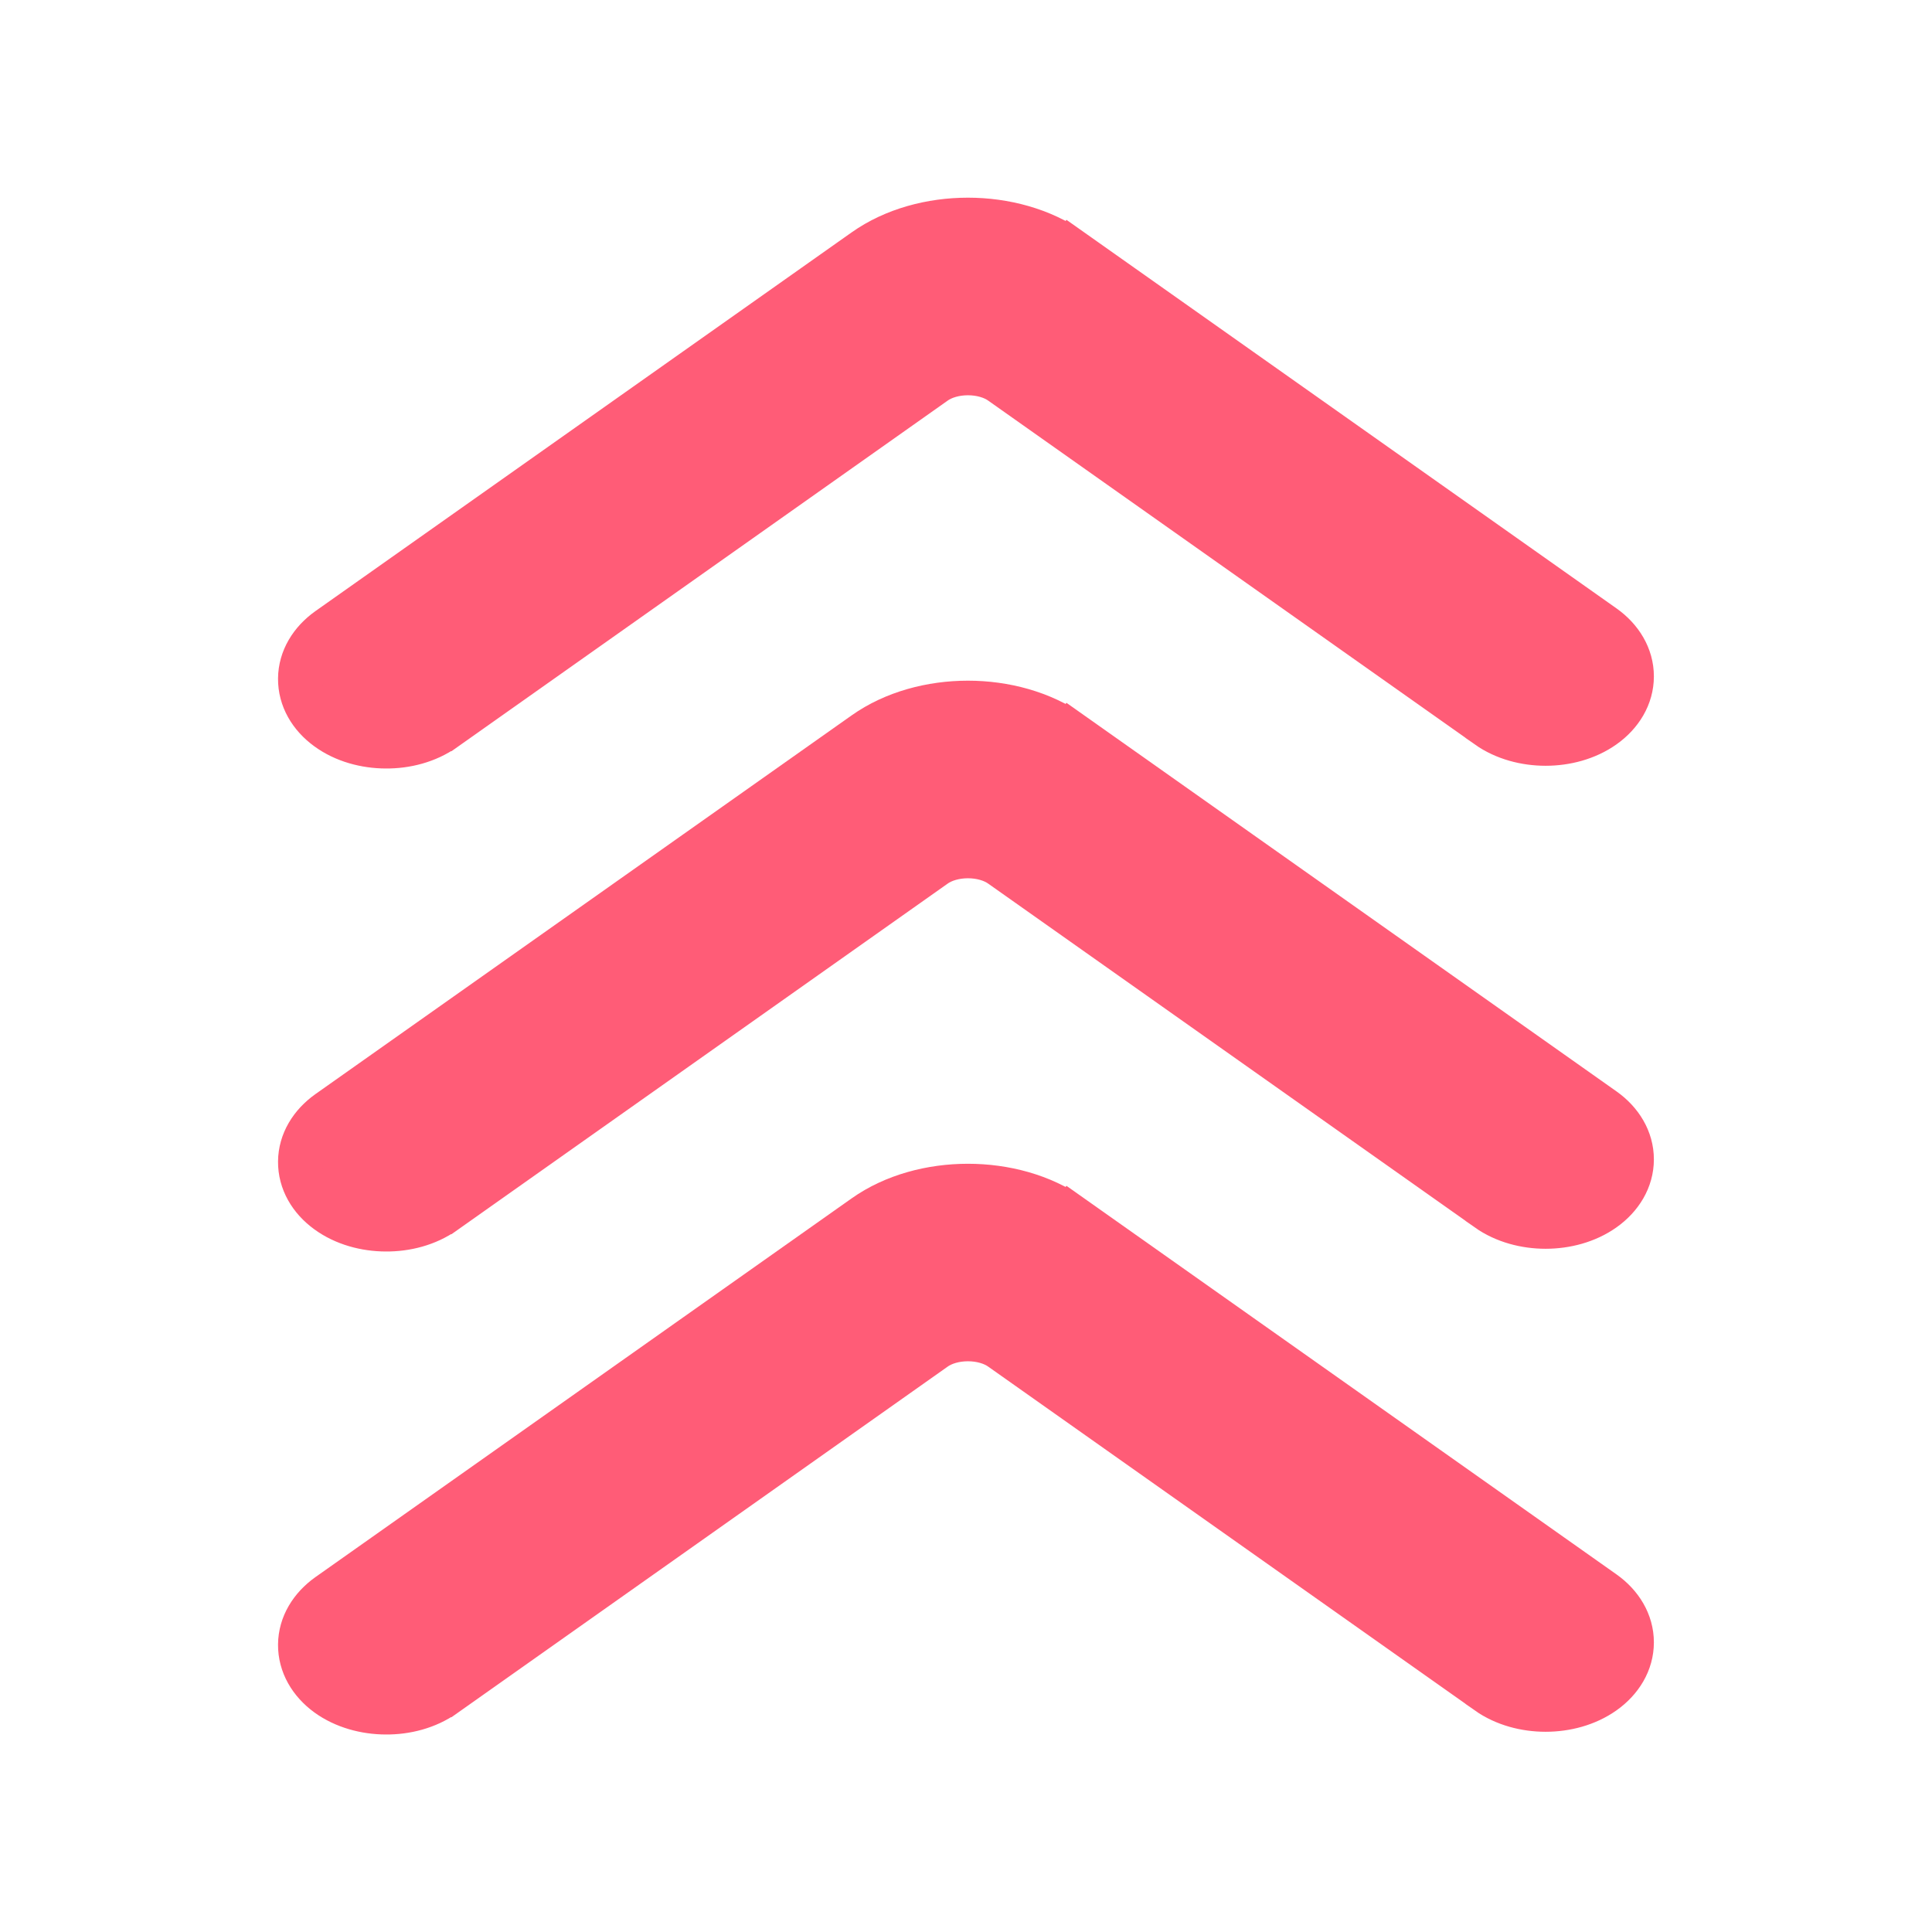 <svg width="22" height="22" viewBox="0 0 22 22" fill="none" xmlns="http://www.w3.org/2000/svg">
<path d="M3.736 12.663L3.736 12.663C3.543 12.8 3.418 13 3.416 13.227C3.414 13.454 3.534 13.657 3.726 13.796C3.919 13.937 4.162 14 4.392 14.001C4.623 14.003 4.866 13.942 5.061 13.804L5.062 13.804L10.648 9.857C10.648 9.857 10.648 9.857 10.648 9.857C10.741 9.791 10.876 9.751 11.022 9.751C11.168 9.751 11.303 9.791 11.396 9.857L16.938 13.772C16.938 13.773 16.938 13.773 16.938 13.773C16.938 13.773 16.938 13.773 16.938 13.773C17.131 13.909 17.371 13.97 17.6 13.97C17.829 13.97 18.07 13.909 18.263 13.772C18.458 13.634 18.583 13.431 18.583 13.202C18.583 12.973 18.458 12.77 18.263 12.632L12.203 8.351L12.058 8.555L12.203 8.351C11.867 8.113 11.438 8.001 11.022 8.001C10.605 8.001 10.177 8.113 9.841 8.351L3.736 12.663Z" fill="#FF5C77" stroke="#FF5C77" stroke-width="0.5"/>
<path d="M3.736 18.163L3.736 18.163C3.543 18.3 3.418 18.5 3.416 18.727C3.414 18.954 3.534 19.157 3.726 19.297C3.919 19.437 4.162 19.5 4.392 19.501C4.623 19.503 4.866 19.442 5.061 19.304L5.062 19.304L10.648 15.357C10.648 15.357 10.648 15.357 10.648 15.357C10.741 15.291 10.876 15.251 11.022 15.251C11.168 15.251 11.303 15.291 11.396 15.357L16.938 19.272C16.938 19.273 16.938 19.273 16.938 19.273C16.938 19.273 16.938 19.273 16.938 19.273C17.131 19.409 17.371 19.47 17.6 19.47C17.829 19.47 18.07 19.409 18.263 19.272C18.458 19.134 18.583 18.931 18.583 18.702C18.583 18.473 18.458 18.27 18.263 18.132L12.203 13.851L12.058 14.055L12.203 13.851C11.867 13.613 11.438 13.502 11.022 13.502C10.605 13.502 10.177 13.613 9.841 13.851L3.736 18.163Z" fill="#FF5C77" stroke="#FF5C77" stroke-width="0.5"/>
<path d="M3.736 7.163L3.736 7.163C3.543 7.3 3.418 7.5 3.416 7.727C3.414 7.954 3.534 8.157 3.726 8.296C3.919 8.437 4.162 8.5 4.392 8.501C4.623 8.503 4.866 8.442 5.061 8.304L5.062 8.304L10.648 4.357C10.648 4.357 10.648 4.357 10.648 4.357C10.741 4.291 10.876 4.251 11.022 4.251C11.168 4.251 11.303 4.291 11.396 4.357L16.938 8.272C16.938 8.272 16.938 8.273 16.938 8.273C16.938 8.273 16.938 8.273 16.938 8.273C17.131 8.409 17.371 8.47 17.6 8.47C17.829 8.47 18.07 8.409 18.263 8.272C18.458 8.134 18.583 7.931 18.583 7.702C18.583 7.473 18.458 7.27 18.263 7.132L12.203 2.851L12.058 3.055L12.203 2.851C11.867 2.613 11.438 2.501 11.022 2.501C10.605 2.501 10.177 2.613 9.841 2.851L3.736 7.163Z" fill="#FF5C77" stroke="#FF5C77" stroke-width="0.5"/>
</svg>
